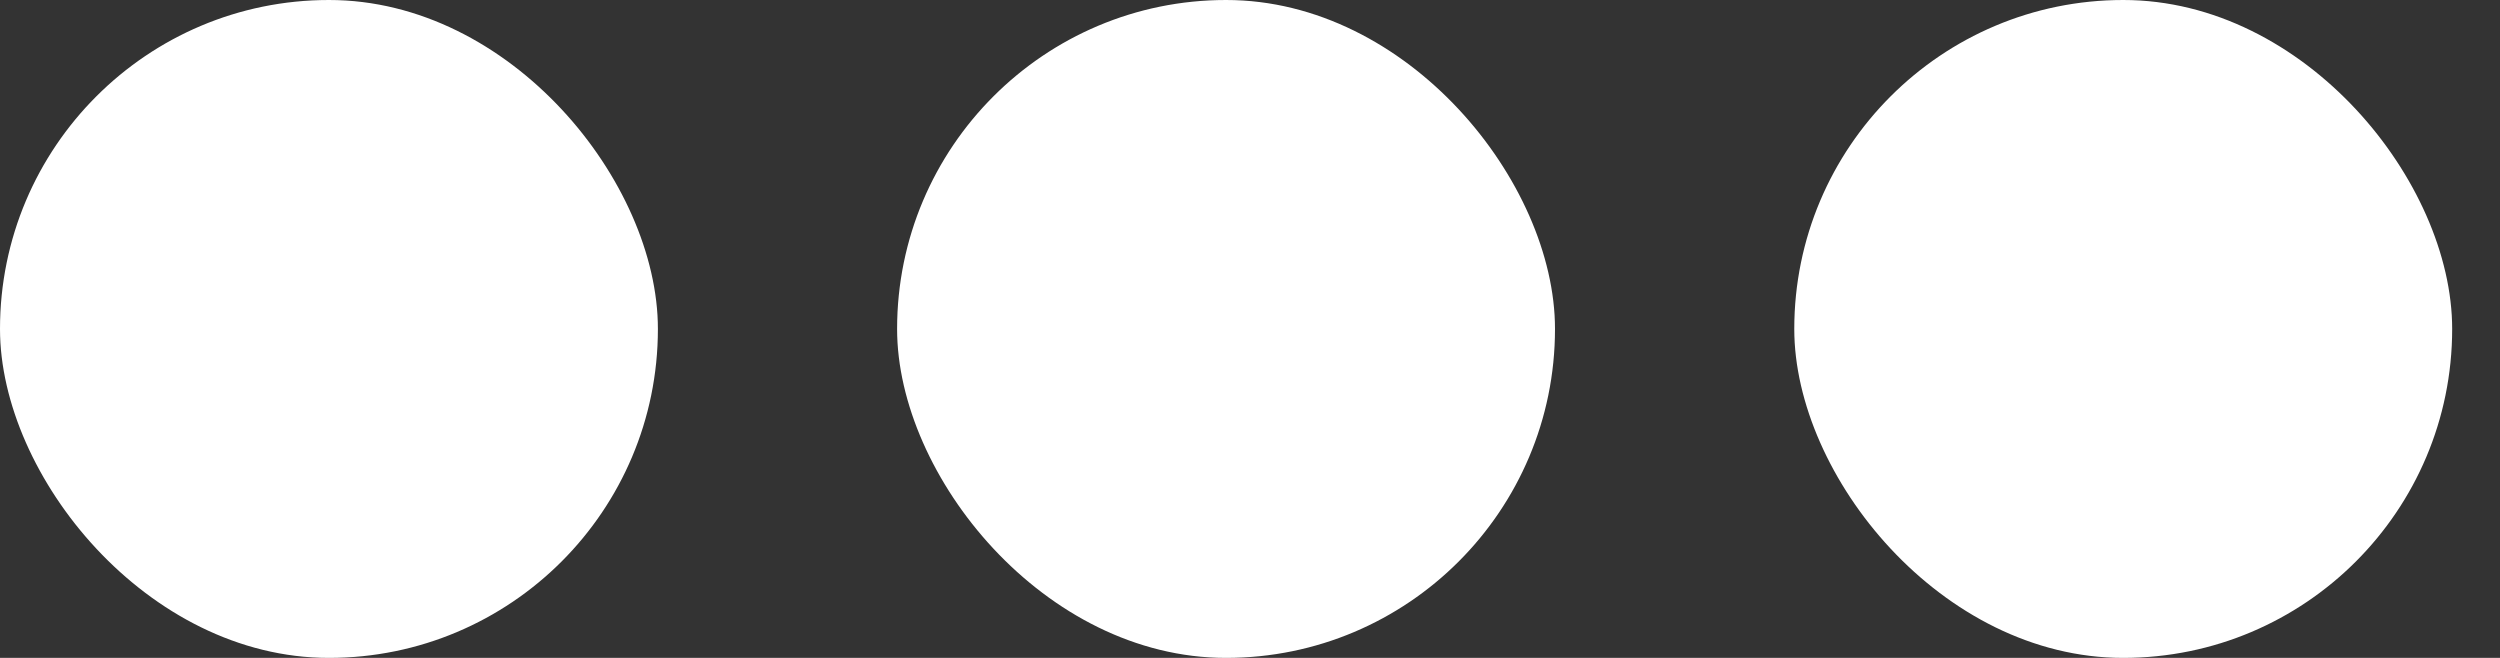 <svg width="38" height="10" viewBox="0 0 38 10" fill="none" xmlns="http://www.w3.org/2000/svg">
<rect x="0" y="0" width="38" height="10" fill="#333333" stroke="none"/>
<rect width="10" height="10" rx="5" fill="white"/>
<rect x="13.636" width="10" height="10" rx="5" fill="white"/>
<rect x="27.273" width="10" height="10" rx="5" fill="white"/>
</svg>
